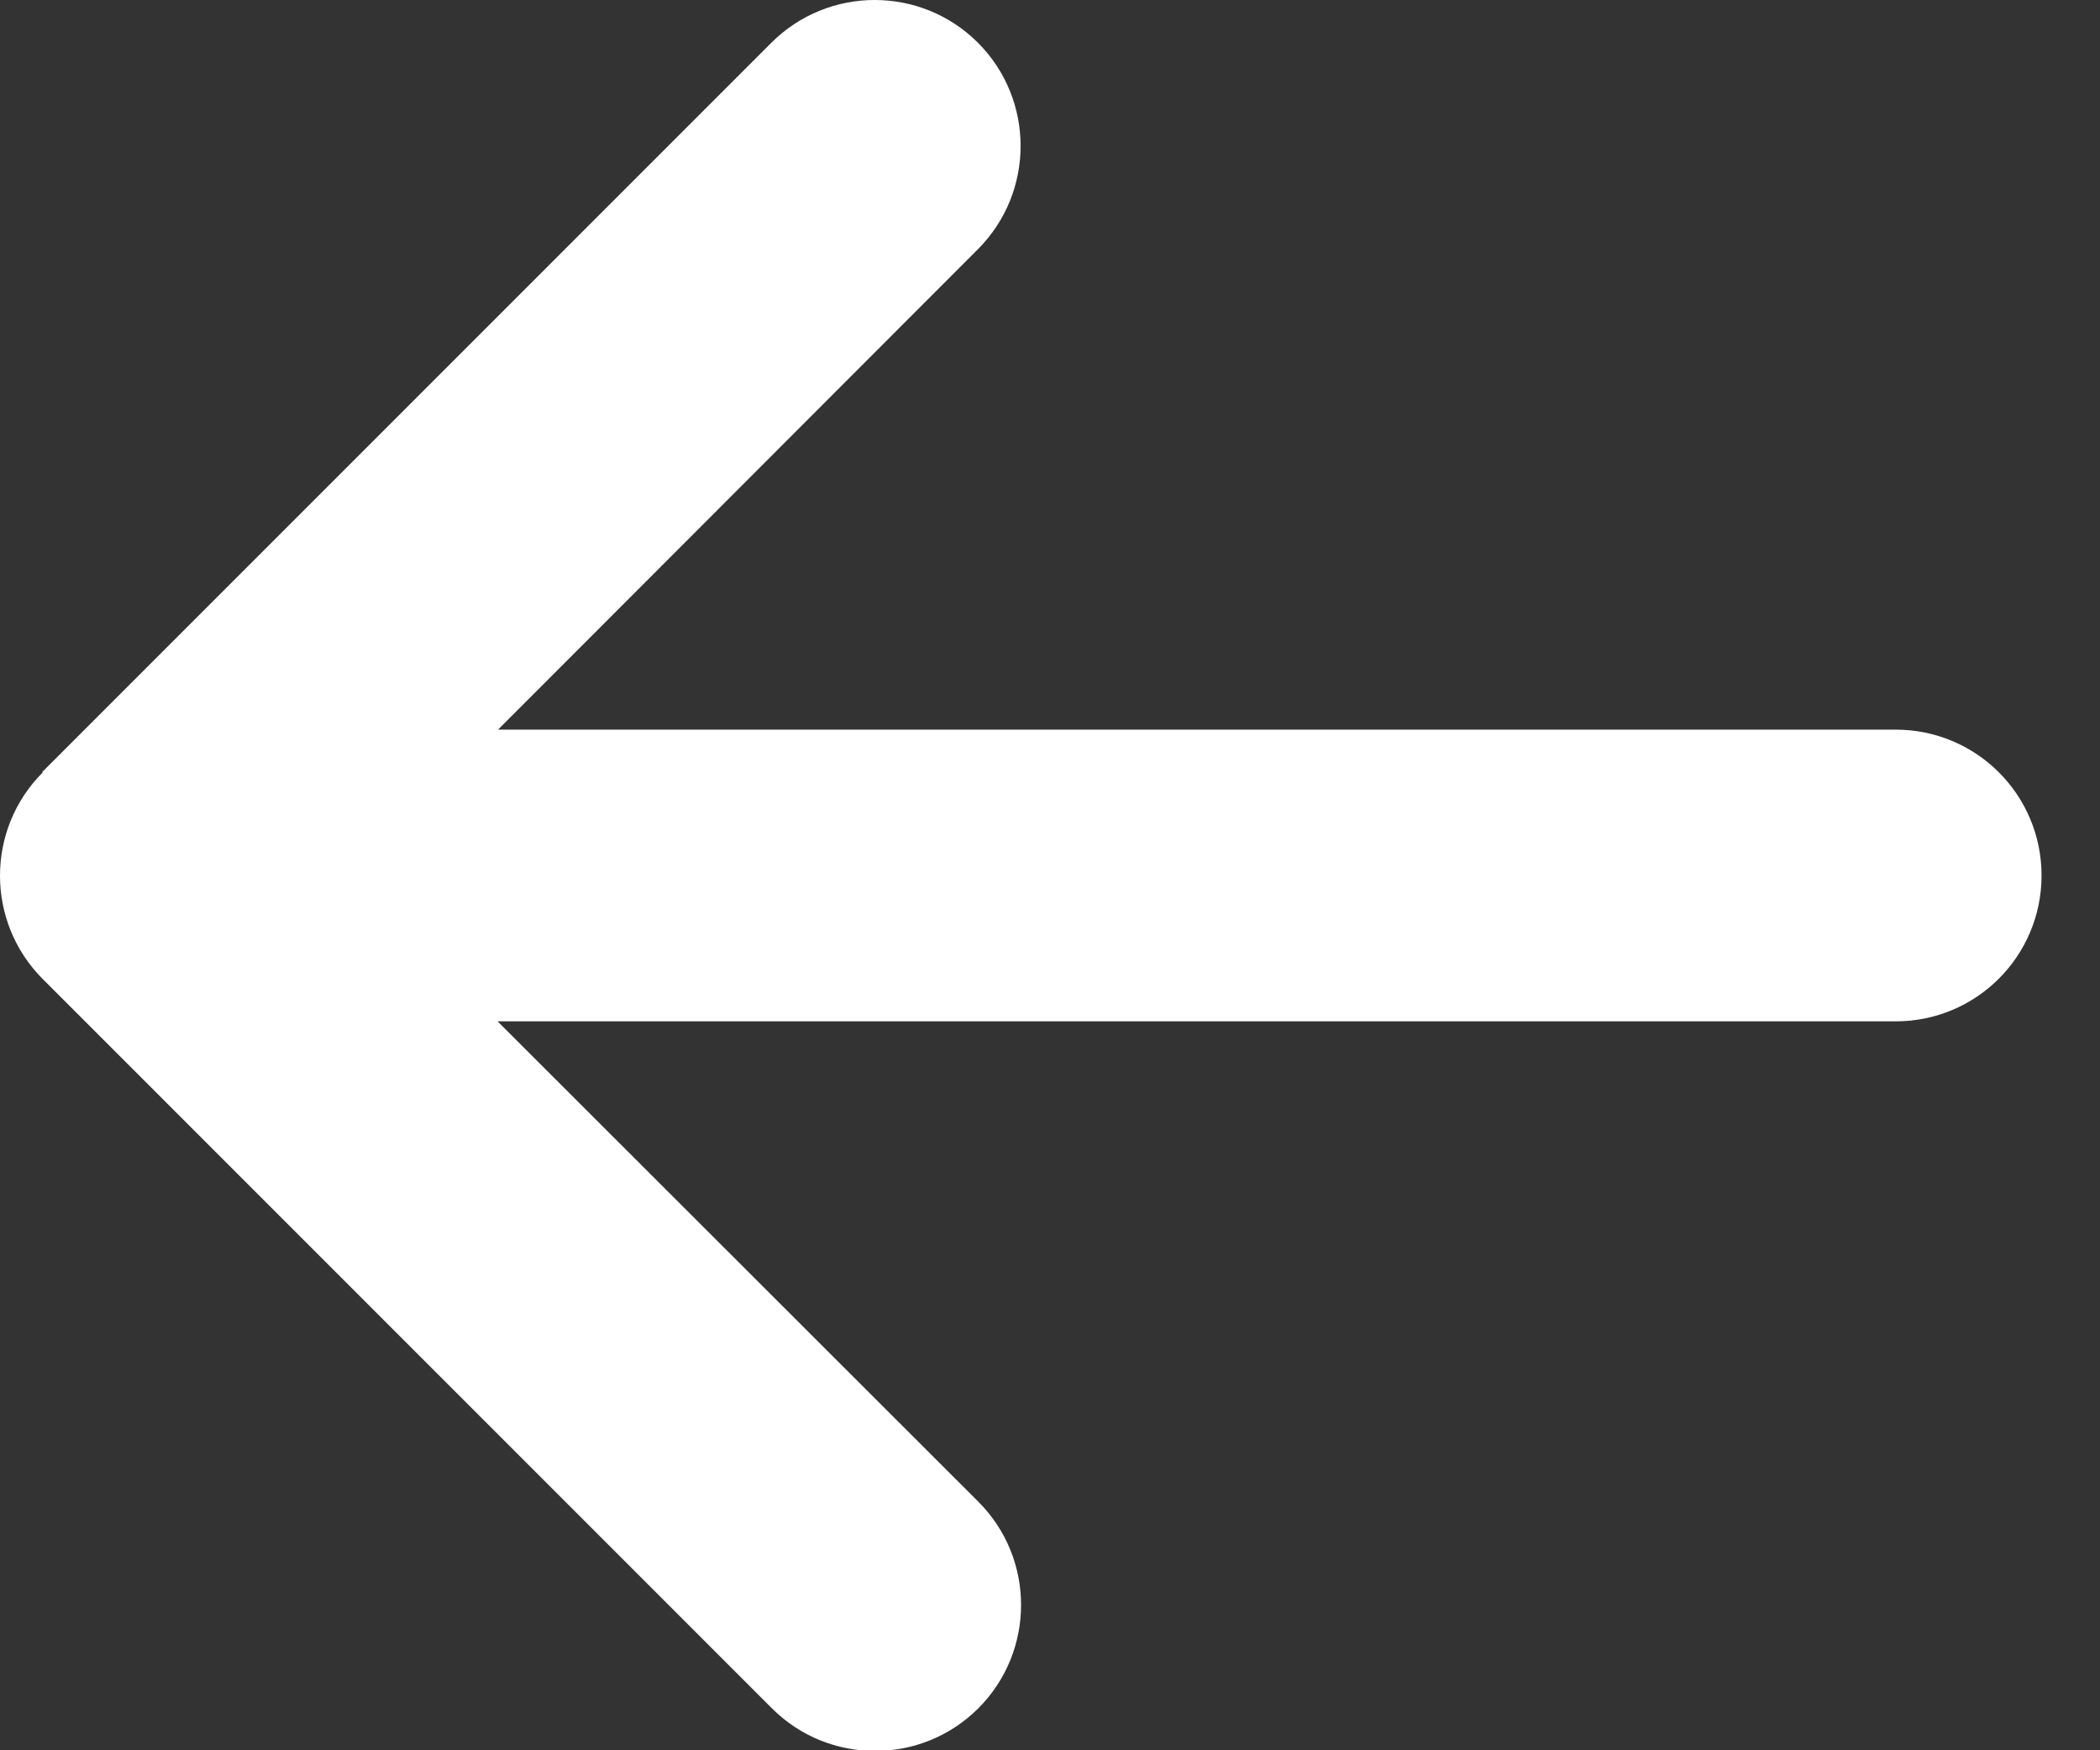 <svg width="18" height="15" viewBox="0 0 18 15" fill="none" xmlns="http://www.w3.org/2000/svg">
<rect x="0" y="0" width="18" height="15" fill="#333333" stroke="none"/>
<path d="M0.366 6.62C-0.122 7.108 -0.122 7.901 0.366 8.39L6.616 14.64C7.104 15.128 7.897 15.128 8.386 14.64C8.874 14.151 8.874 13.358 8.386 12.87L4.265 8.753H16.249C16.94 8.753 17.499 8.194 17.499 7.503C17.499 6.812 16.94 6.253 16.249 6.253H4.269L8.382 2.136C8.87 1.647 8.87 0.854 8.382 0.366C7.894 -0.122 7.101 -0.122 6.612 0.366L0.362 6.616L0.366 6.62Z" fill="white"/>
</svg>
